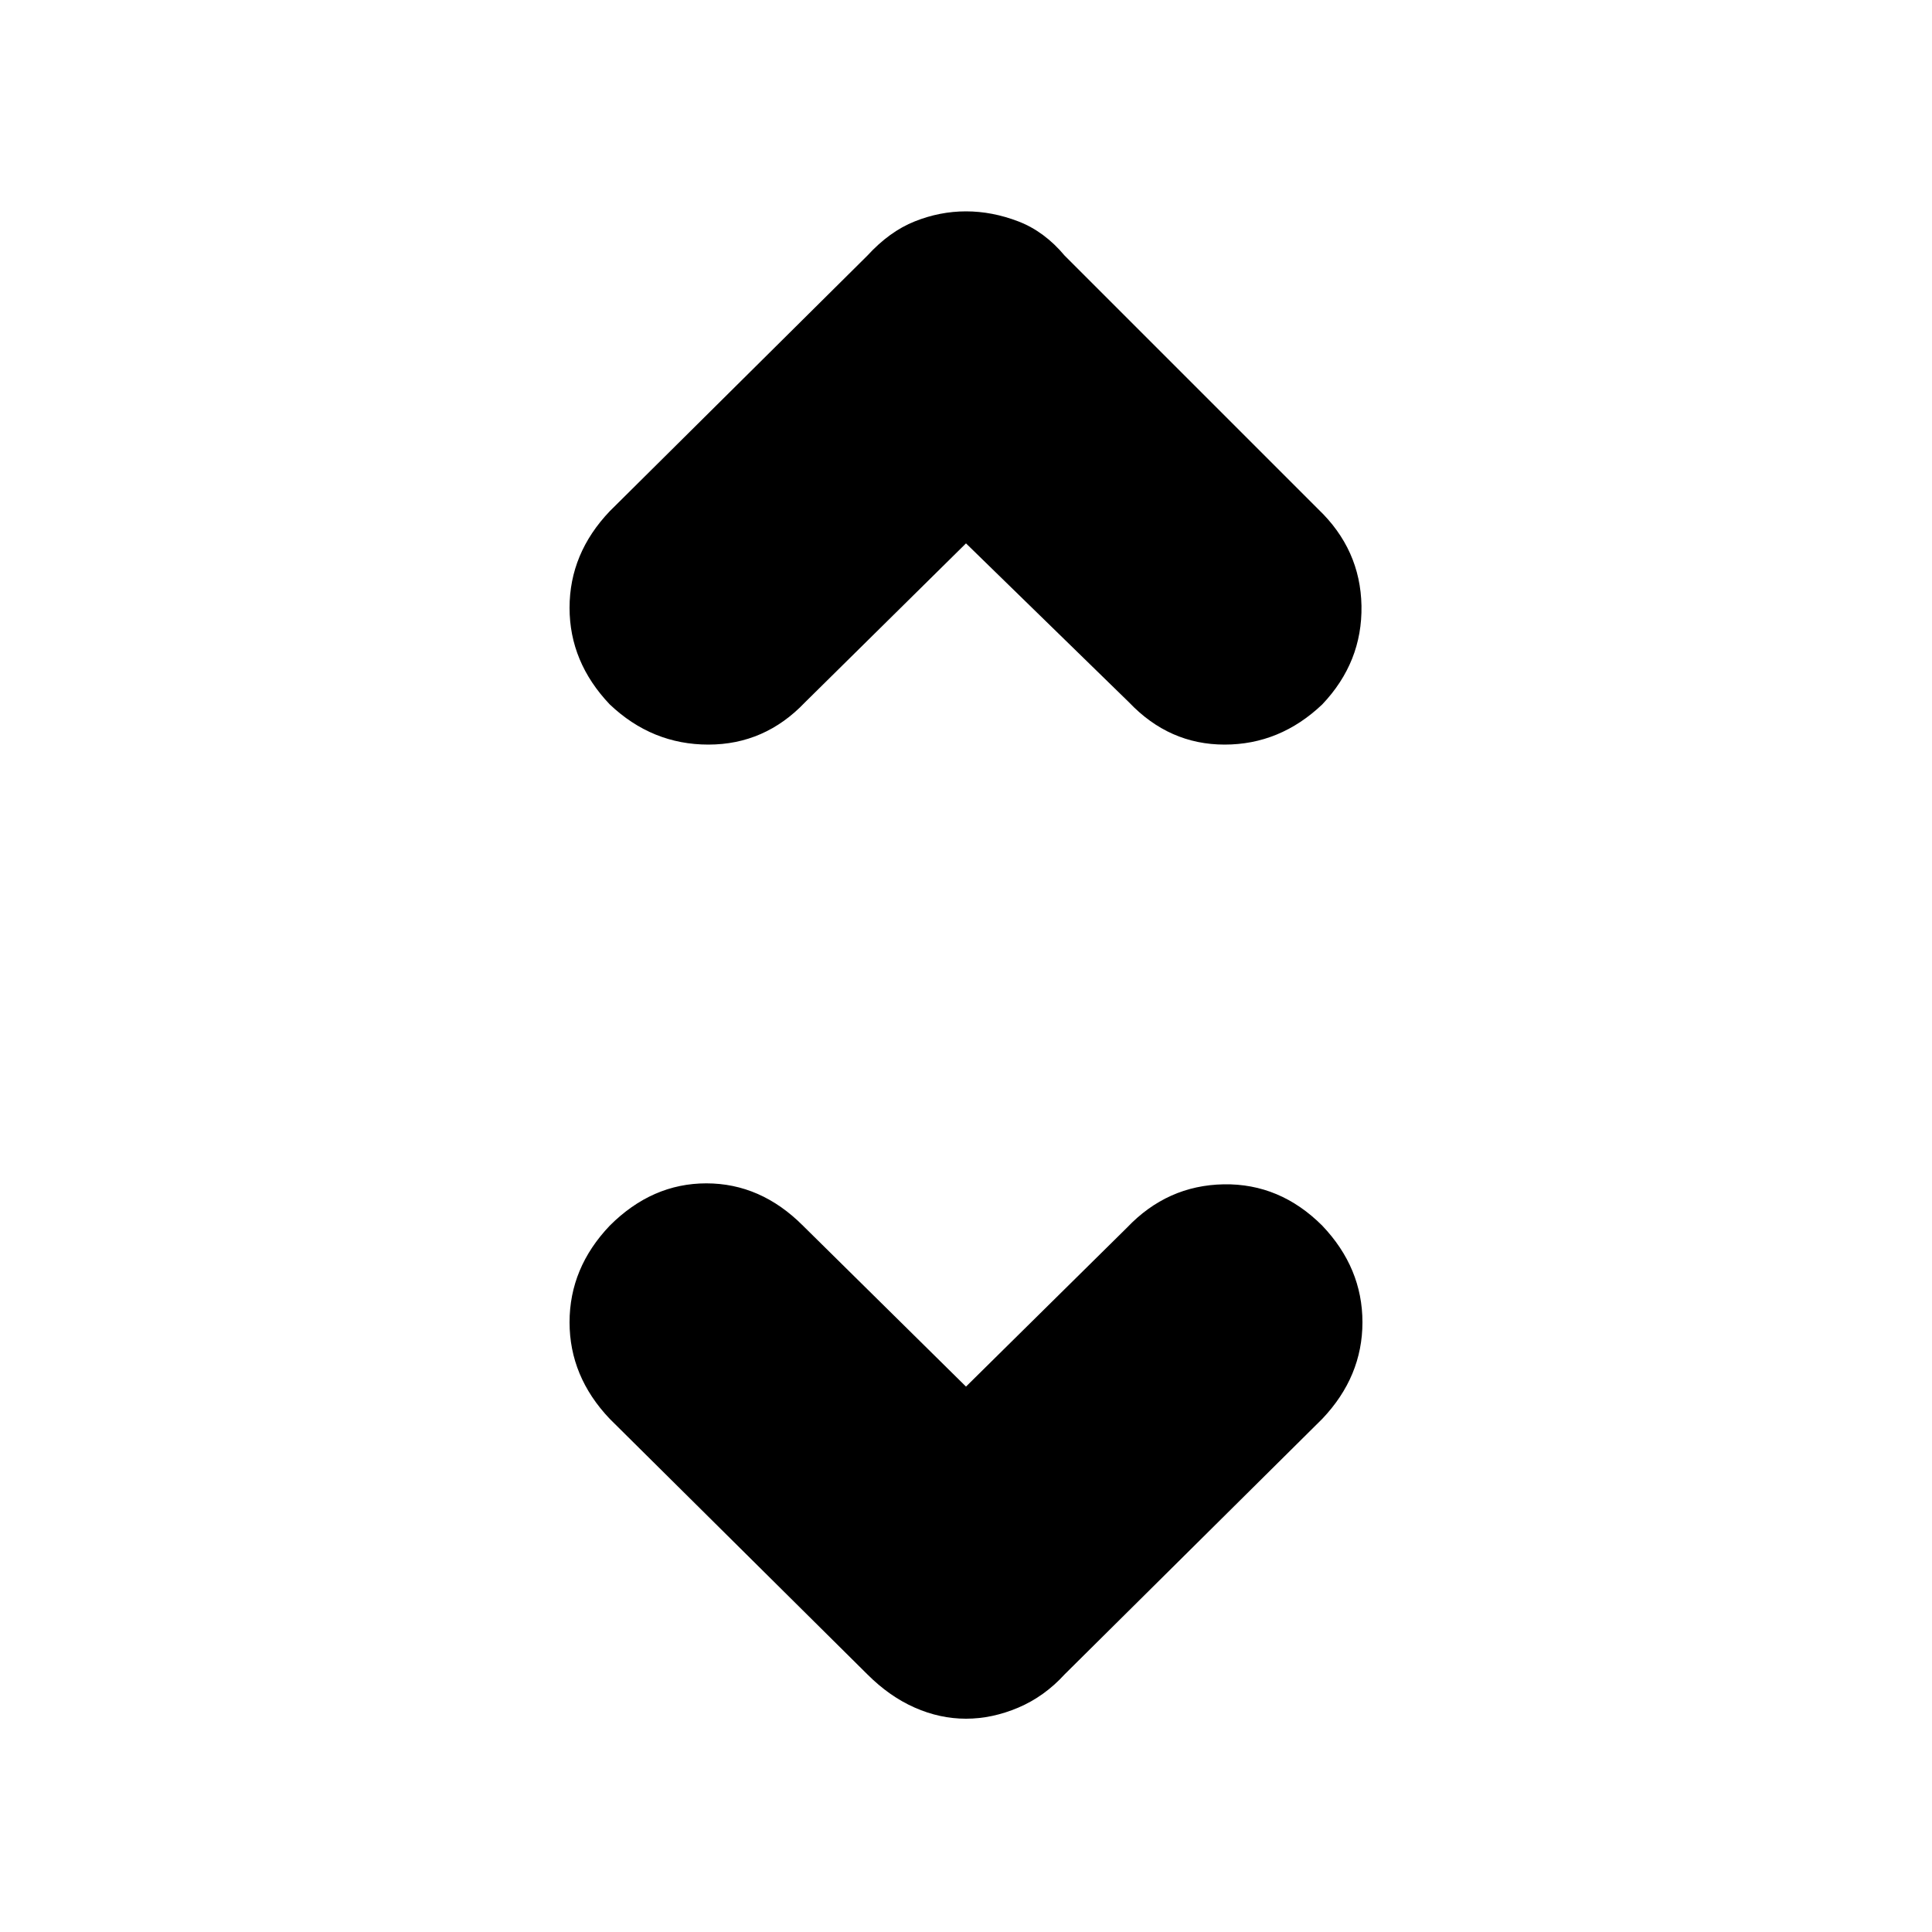<svg xmlns="http://www.w3.org/2000/svg" height="20" width="20"><path d="M6.312 7.292Q5.896 6.854 5.896 6.292Q5.896 5.729 6.312 5.292L8.979 2.646Q9.208 2.396 9.469 2.292Q9.729 2.188 10 2.188Q10.271 2.188 10.542 2.292Q10.812 2.396 11.021 2.646L13.646 5.271Q14.083 5.688 14.094 6.271Q14.104 6.854 13.688 7.292Q13.25 7.708 12.677 7.708Q12.104 7.708 11.688 7.271L10 5.625L8.333 7.271Q7.917 7.708 7.333 7.708Q6.75 7.708 6.312 7.292ZM10 17.792Q9.729 17.792 9.469 17.677Q9.208 17.562 8.979 17.333L6.312 14.688Q5.896 14.25 5.896 13.688Q5.896 13.125 6.312 12.688Q6.75 12.25 7.312 12.25Q7.875 12.25 8.312 12.688L10 14.354L11.667 12.708Q12.083 12.271 12.667 12.26Q13.25 12.25 13.688 12.688Q14.104 13.125 14.104 13.688Q14.104 14.25 13.688 14.688L11.021 17.333Q10.812 17.562 10.542 17.677Q10.271 17.792 10 17.792Z"/></svg>